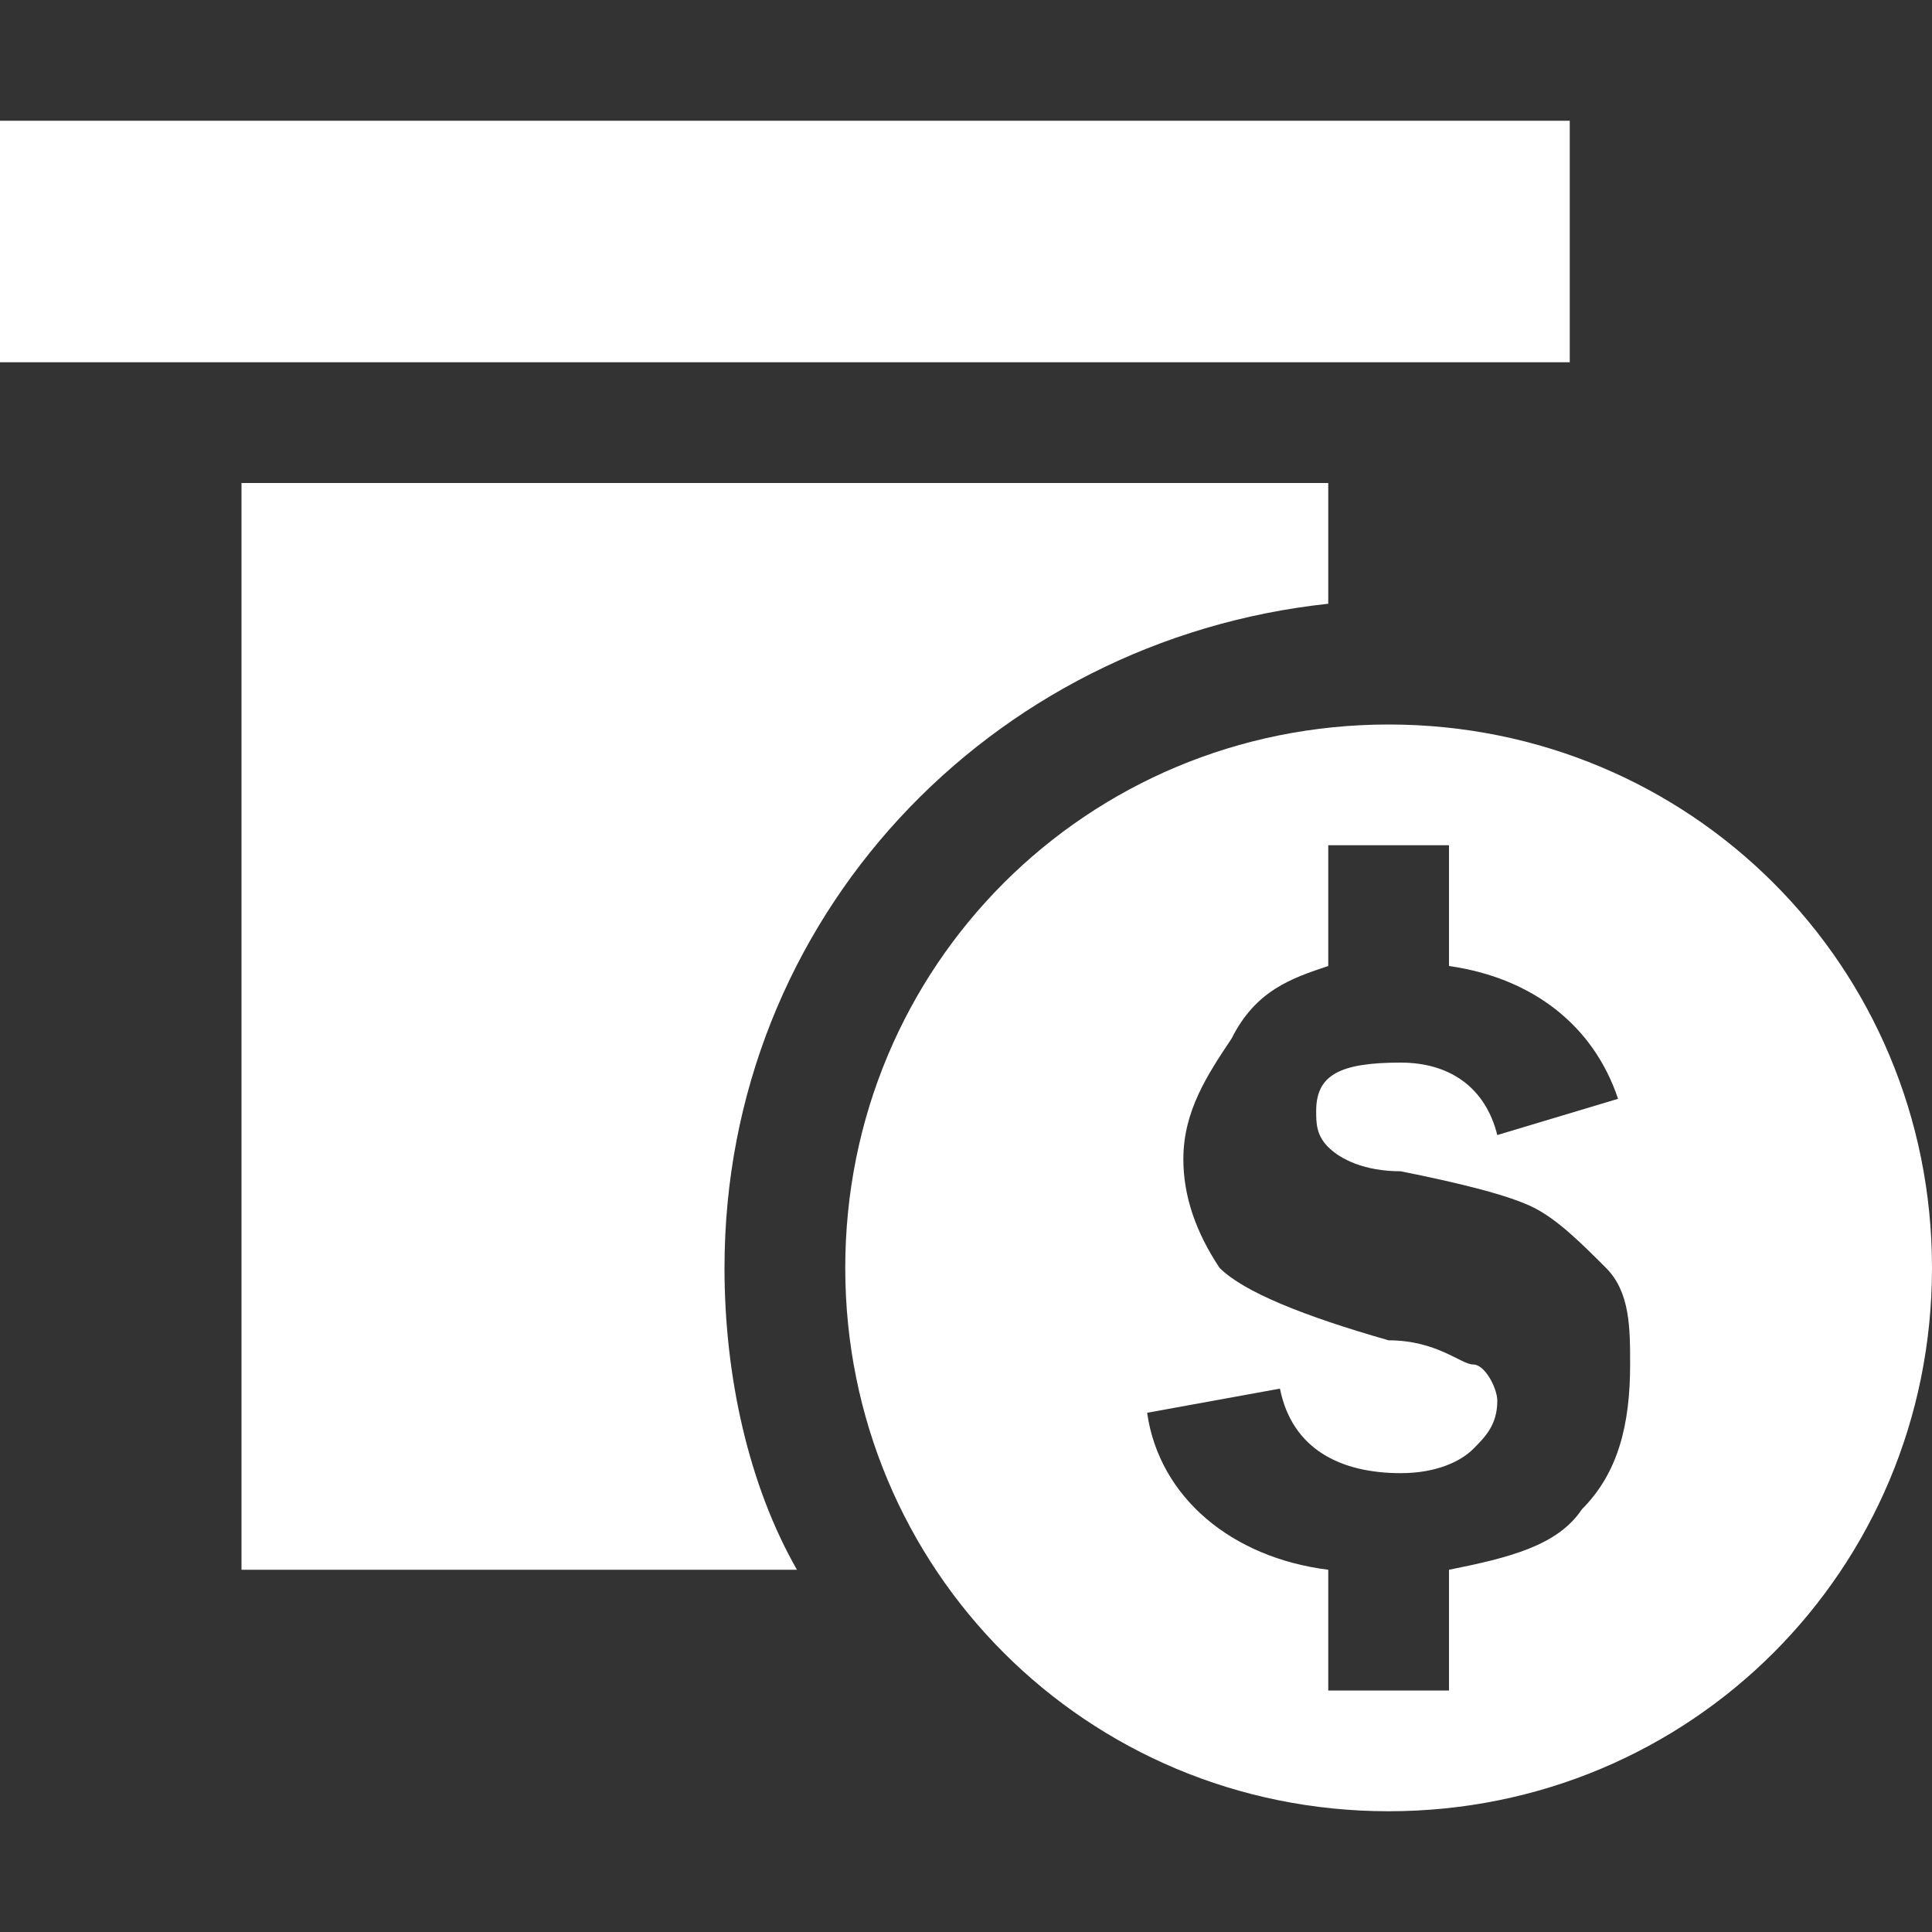 <?xml version="1.0" encoding="utf-8"?>
<!-- Generator: Adobe Illustrator 19.1.1, SVG Export Plug-In . SVG Version: 6.00 Build 0)  -->
<svg version="1.1" id="Layer_1" xmlns="http://www.w3.org/2000/svg" xmlns:xlink="http://www.w3.org/1999/xlink" x="0px" y="0px"
	 viewBox="0 0 16 16" style="enable-background:new 0 0 16 16;" xml:space="preserve">
<rect x="0" y="0" width="16" height="16" fill="#333333" stroke="none"/>
<style type="text/css">
	.dx_white{fill:#FFFFFF;}
</style>
<g>
	<path class="dx_white" d="M11.5,6C9,6,7,8,7,10.5S9,15,11.5,15s4.5-2,4.5-4.5S14,6,11.5,6z M13.1,12.5c-0.2,0.3-0.6,0.4-1.1,0.5v1
		h-1v-1c-0.8-0.1-1.4-0.6-1.5-1.3l1.1-0.2c0.1,0.5,0.5,0.7,1,0.7c0.3,0,0.5-0.1,0.6-0.2s0.2-0.2,0.2-0.4c0-0.1-0.1-0.3-0.2-0.3
		s-0.3-0.2-0.7-0.2c-0.7-0.2-1.2-0.4-1.4-0.6c-0.2-0.3-0.3-0.6-0.3-0.9c0-0.4,0.2-0.7,0.4-1C10.4,8.2,10.7,8.1,11,8V7h1v1
		c0.7,0.1,1.2,0.5,1.4,1.1l-1,0.3c-0.1-0.4-0.4-0.6-0.8-0.6c-0.5,0-0.7,0.1-0.7,0.4c0,0.1,0,0.2,0.1,0.3s0.3,0.2,0.6,0.2
		c0.5,0.1,0.9,0.2,1.1,0.3c0.2,0.1,0.4,0.3,0.6,0.5s0.2,0.5,0.2,0.8C13.5,11.8,13.4,12.2,13.1,12.5z"/>
	<rect y="1" class="dx_white" width="13" height="2"/>
	<path class="dx_white" d="M11,5V4H2v9v0h4.6C6.2,12.3,6,11.4,6,10.5C6,7.6,8.2,5.3,11,5z"/>
</g>
</svg>
